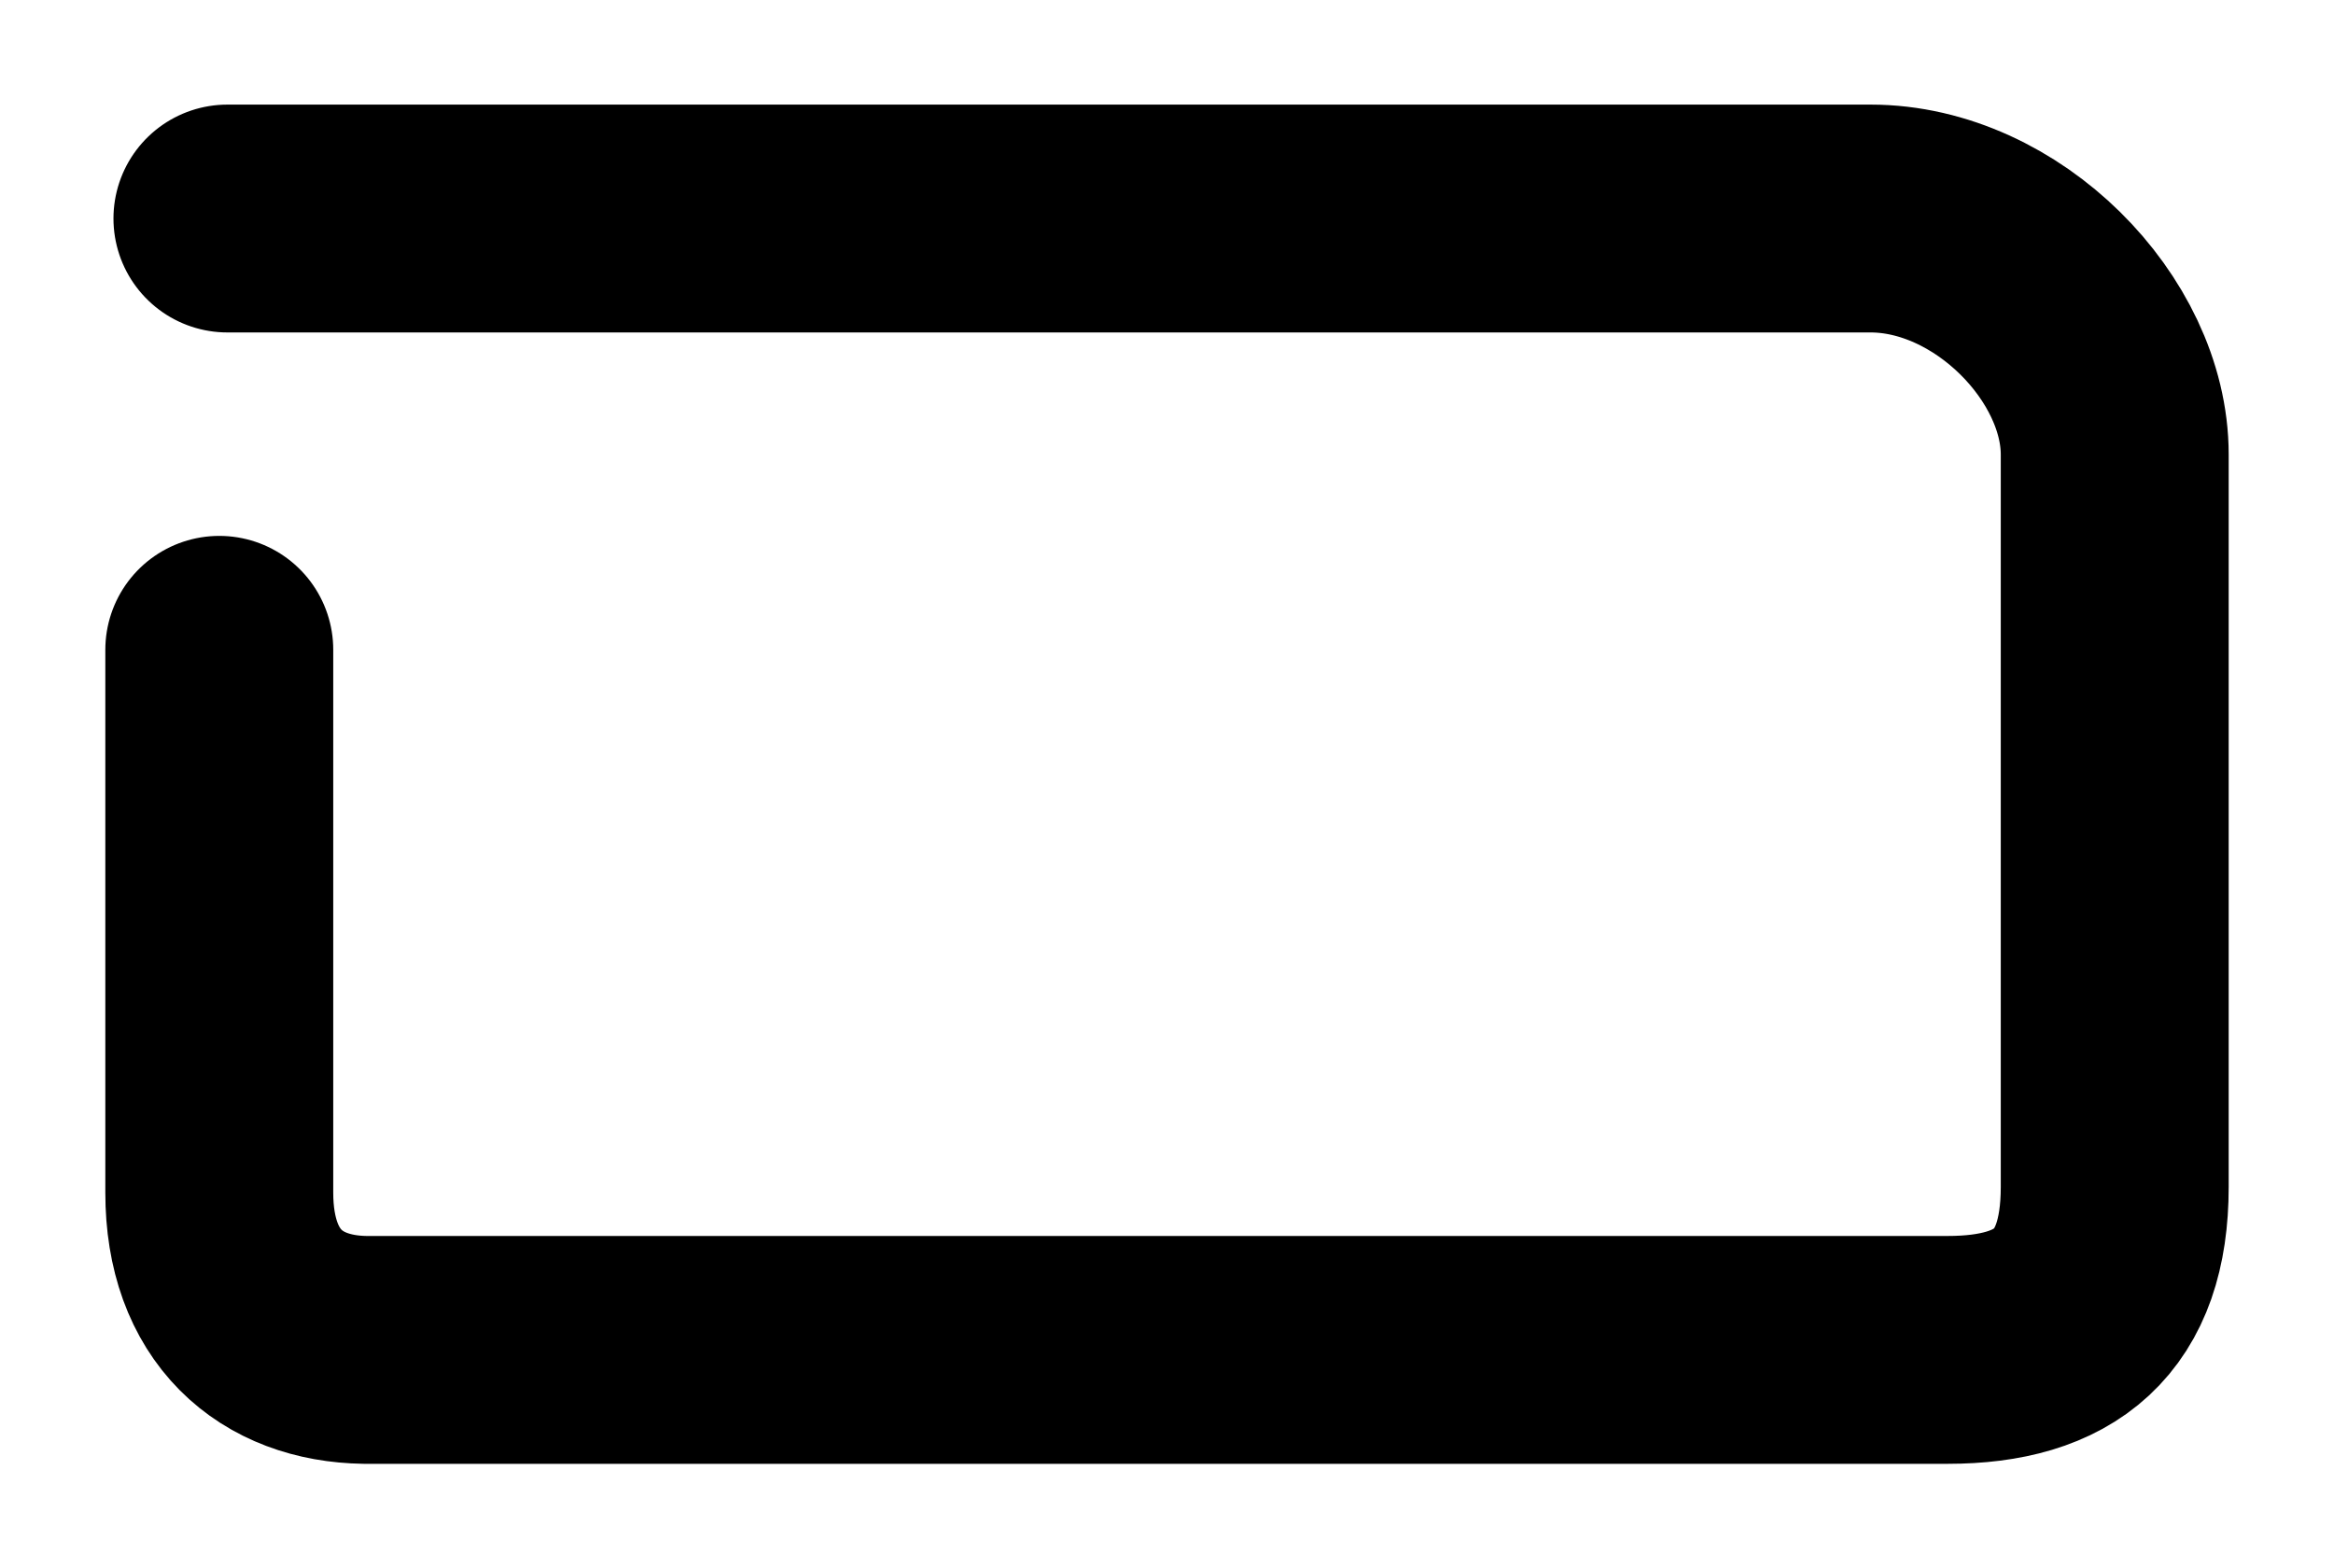 <?xml version="1.0" encoding="UTF-8" standalone="no"?>
<!-- Created with Inkscape (http://www.inkscape.org/) -->

<svg
   xmlns:dc="http://purl.org/dc/elements/1.1/"
   xmlns:cc="http://creativecommons.org/ns#"
   xmlns:rdf="http://www.w3.org/1999/02/22-rdf-syntax-ns#"
   xmlns:svg="http://www.w3.org/2000/svg"
   xmlns="http://www.w3.org/2000/svg"
   xmlns:sodipodi="http://sodipodi.sourceforge.net/DTD/sodipodi-0.dtd"
   xmlns:inkscape="http://www.inkscape.org/namespaces/inkscape"
   width="231.209mm"
   height="155.412mm"
   viewBox="0 0 819.243 550.671"
   id="svg2"
   version="1.1"
   inkscape:version="0.91 r13725"
   sodipodi:docname="icons.svg"
   inkscape:export-filename="/home/elv13/.config/awesome/blind/arrow/Icon/titlebar_scifi/maximize.png"
   inkscape:export-xdpi="2.6149895"
   inkscape:export-ydpi="2.6149895">
  <defs
     id="defs4" />
  <sodipodi:namedview
     id="base"
     pagecolor="#ffffff"
     bordercolor="#666666"
     borderopacity="1.0"
     inkscape:pageopacity="0.0"
     inkscape:pageshadow="2"
     inkscape:zoom="0.175"
     inkscape:cx="484.80145"
     inkscape:cy="-516.5859"
     inkscape:document-units="px"
     inkscape:current-layer="layer1"
     showgrid="false"
     showguides="true"
     inkscape:guide-bbox="true"
     inkscape:window-width="1918"
     inkscape:window-height="1032"
     inkscape:window-x="0"
     inkscape:window-y="16"
     inkscape:window-maximized="0"
     fit-margin-top="0"
     fit-margin-left="0"
     fit-margin-right="0"
     fit-margin-bottom="0" />
  <g
     inkscape:label="Layer 1"
     inkscape:groupmode="layer"
     id="layer1"
     transform="translate(-30.379,-434.169)">
    <rect
       style="opacity:0.66;fill:#8bcde9;fill-opacity:0;stroke:#171226;stroke-width:2.1;stroke-miterlimit:4;stroke-dasharray:none;stroke-opacity:1"
       id="rect4140"
       width="817.143"
       height="548.571"
       x="31.429"
       y="-244.781"
       rx="0"
       ry="0"
       inkscape:export-xdpi="2.6149895"
       inkscape:export-ydpi="2.6149895" />
    <g
       id="g4195"
       transform="translate(-539.033,-71.994)"
       inkscape:export-xdpi="2.6149895"
       inkscape:export-ydpi="2.6149895">
      <path
         sodipodi:nodetypes="cc"
         inkscape:connector-curvature="0"
         id="path4142"
         d="m 631.89,-74.214 c 504.795,1.345 216.936,352.161 694.286,351.429"
         style="fill:none;fill-rule:evenodd;stroke:#000000;stroke-width:80;stroke-linecap:round;stroke-linejoin:round;stroke-miterlimit:4;stroke-dasharray:none;stroke-opacity:1" />
      <path
         style="fill:none;fill-rule:evenodd;stroke:#000000;stroke-width:80;stroke-linecap:round;stroke-linejoin:round;stroke-miterlimit:4;stroke-dasharray:none;stroke-opacity:1"
         d="m 631.89,277.213 c 504.795,-1.345 216.936,-352.161 694.286,-351.429"
         id="path4144"
         inkscape:connector-curvature="0"
         sodipodi:nodetypes="cc" />
    </g>
    <rect
       ry="0"
       rx="0"
       y="435.219"
       x="31.429"
       height="548.571"
       width="817.143"
       id="rect4146"
       style="opacity:0;fill:#8bcde9;fill-opacity:0.373;stroke:#171226;stroke-width:2.1;stroke-miterlimit:4;stroke-dasharray:none;stroke-opacity:1" />
    <path
       style="fill:none;fill-rule:evenodd;stroke:#000000;stroke-width:80;stroke-linecap:round;stroke-linejoin:round;stroke-miterlimit:4;stroke-dasharray:none;stroke-opacity:1"
       d="m 110.205,510.894 576.737,0 c 44.42,0 85.714,42.23 85.714,82.857 l 0,257.133 c 0,40.728 -20.852,57.237 -58.614,57.237 l -555.584,0 c -29.511,-0.459 -51.11,-18.6 -51.11,-55.217 l 0,-190.582"
       id="path4148"
       inkscape:connector-curvature="0"
       sodipodi:nodetypes="cccccccc" />
    <rect
       ry="0"
       rx="0"
       y="1100.934"
       x="31.429"
       height="548.571"
       width="817.143"
       id="rect4150"
       style="opacity:0;fill:#8bcde9;fill-opacity:0.373;stroke:#171226;stroke-width:2.1;stroke-miterlimit:4;stroke-dasharray:none;stroke-opacity:1"
       inkscape:export-xdpi="2.6149895"
       inkscape:export-ydpi="2.6149895" />
    <g
       id="g4207"
       inkscape:export-xdpi="2.6149895"
       inkscape:export-ydpi="2.6149895">
      <path
         sodipodi:nodetypes="cc"
         inkscape:connector-curvature="0"
         id="path4152"
         d="m 200,1570.139 c 471.56,41.905 5.535,-444.499 460,-396.88"
         style="fill:none;fill-rule:evenodd;stroke:#000000;stroke-width:80;stroke-linecap:round;stroke-linejoin:round;stroke-miterlimit:4;stroke-dasharray:none;stroke-opacity:1" />
      <path
         sodipodi:nodetypes="cc"
         inkscape:connector-curvature="0"
         id="path4154"
         d="m 448.571,1380.934 211.429,0"
         style="fill:none;fill-rule:evenodd;stroke:#000000;stroke-width:80;stroke-linecap:round;stroke-linejoin:round;stroke-miterlimit:4;stroke-dasharray:none;stroke-opacity:1" />
    </g>
    <rect
       style="opacity:0;fill:#8bcde9;fill-opacity:0.373;stroke:#171226;stroke-width:2.1;stroke-miterlimit:4;stroke-dasharray:none;stroke-opacity:1"
       id="rect4156"
       width="817.143"
       height="548.571"
       x="31.429"
       y="1769.505"
       rx="0"
       ry="0"
       inkscape:export-xdpi="2.6149895"
       inkscape:export-ydpi="2.6149895" />
    <path
       style="fill:none;fill-rule:evenodd;stroke:#000000;stroke-width:80;stroke-linecap:round;stroke-linejoin:round;stroke-miterlimit:4;stroke-dasharray:none;stroke-opacity:1"
       d="m 676.891,1841.102 c -290.278,0.773 -478.749,-44.188 -474.286,125.714 4.463,169.902 462.595,-17.938 462.961,151.529 0.366,169.467 -141.157,130.495 -454.389,125.614"
       id="path4158"
       inkscape:connector-curvature="0"
       sodipodi:nodetypes="czzc"
       inkscape:export-xdpi="2.6149895"
       inkscape:export-ydpi="2.6149895" />
    <rect
       ry="0"
       rx="0"
       y="2483.791"
       x="37.143"
       height="548.571"
       width="817.143"
       id="rect4160"
       style="opacity:0;fill:#8bcde9;fill-opacity:0.373;stroke:#171226;stroke-width:2.1;stroke-miterlimit:4;stroke-dasharray:none;stroke-opacity:1"
       inkscape:export-xdpi="2.6149895"
       inkscape:export-ydpi="2.6149895" />
    <g
       id="g4211"
       transform="translate(11.423,8.807)"
       inkscape:export-xdpi="2.6149895"
       inkscape:export-ydpi="2.6149895">
      <path
         sodipodi:nodetypes="cc"
         inkscape:connector-curvature="0"
         id="path4162"
         d="m 217.149,2958.077 c -3.81,-88.528 432.381,-76.978 434.286,0"
         style="fill:none;fill-rule:evenodd;stroke:#000000;stroke-width:80;stroke-linecap:round;stroke-linejoin:round;stroke-miterlimit:4;stroke-dasharray:none;stroke-opacity:1" />
      <path
         style="fill:none;fill-rule:evenodd;stroke:#000000;stroke-width:80;stroke-linecap:round;stroke-linejoin:round;stroke-miterlimit:4;stroke-dasharray:none;stroke-opacity:1"
         d="m 217.149,2808.219 c -3.81,-88.528 432.381,-76.978 434.286,0"
         id="path4164"
         inkscape:connector-curvature="0"
         sodipodi:nodetypes="cc" />
      <path
         sodipodi:nodetypes="cc"
         inkscape:connector-curvature="0"
         id="path4166"
         d="m 179.089,2643.447 c -4.477,-104.043 508.153,-90.467 510.392,0"
         style="fill:none;fill-rule:evenodd;stroke:#000000;stroke-width:141.029;stroke-linecap:round;stroke-linejoin:round;stroke-miterlimit:4;stroke-dasharray:none;stroke-opacity:1" />
    </g>
    <rect
       ry="0"
       rx="0"
       y="3158.076"
       x="31.429"
       height="548.571"
       width="817.143"
       id="rect4187"
       style="opacity:0;fill:#8bcde9;fill-opacity:0.373;stroke:#171226;stroke-width:2.1;stroke-miterlimit:4;stroke-dasharray:none;stroke-opacity:1"
       inkscape:export-xdpi="2.6149895"
       inkscape:export-ydpi="2.6149895" />
    <path
       style="fill:none;fill-rule:evenodd;stroke:#000000;stroke-width:80;stroke-linecap:round;stroke-linejoin:round;stroke-miterlimit:4;stroke-dasharray:none;stroke-opacity:1"
       d="m 468.711,3246.414 -250.384,0 c -58.513,0 -95.088,42.588 -95.088,99.744 l 0,221.429 c 0.823,43.55 22.017,62.994 51.253,30.392 l 215.428,-212.163"
       id="path4189"
       inkscape:connector-curvature="0"
       sodipodi:nodetypes="cccccc"
       inkscape:export-xdpi="2.6149895"
       inkscape:export-ydpi="2.6149895" />
    <rect
       style="opacity:0;fill:#8bcde9;fill-opacity:0.373;stroke:#171226;stroke-width:2.1;stroke-miterlimit:4;stroke-dasharray:none;stroke-opacity:1"
       id="rect4191"
       width="817.143"
       height="548.571"
       x="31.429"
       y="3909.63"
       rx="0"
       ry="0"
       inkscape:export-xdpi="2.6149895"
       inkscape:export-ydpi="2.6149895" />
    <path
       style="fill:none;fill-rule:evenodd;stroke:#000000;stroke-width:80;stroke-linecap:round;stroke-linejoin:round;stroke-miterlimit:4;stroke-dasharray:none;stroke-opacity:1"
       d="m 242.859,3996.791 0,143.822 c 2.32,50.547 15.609,83.849 48.653,126.749 l 85.671,84.018 c 36.493,33.071 74.763,28.152 111.808,-4.051 l 92.809,-79.985 c 37.833,-37.293 54.63,-78.135 55.344,-120.671 l 0,-78.455 c -1.257,-52.01 -34.472,-75.357 -84.286,-74.286 l -150,0"
       id="path4193"
       inkscape:connector-curvature="0"
       sodipodi:nodetypes="cccccccccc"
       inkscape:export-xdpi="2.6149895"
       inkscape:export-ydpi="2.6149895" />
  </g>
</svg>
